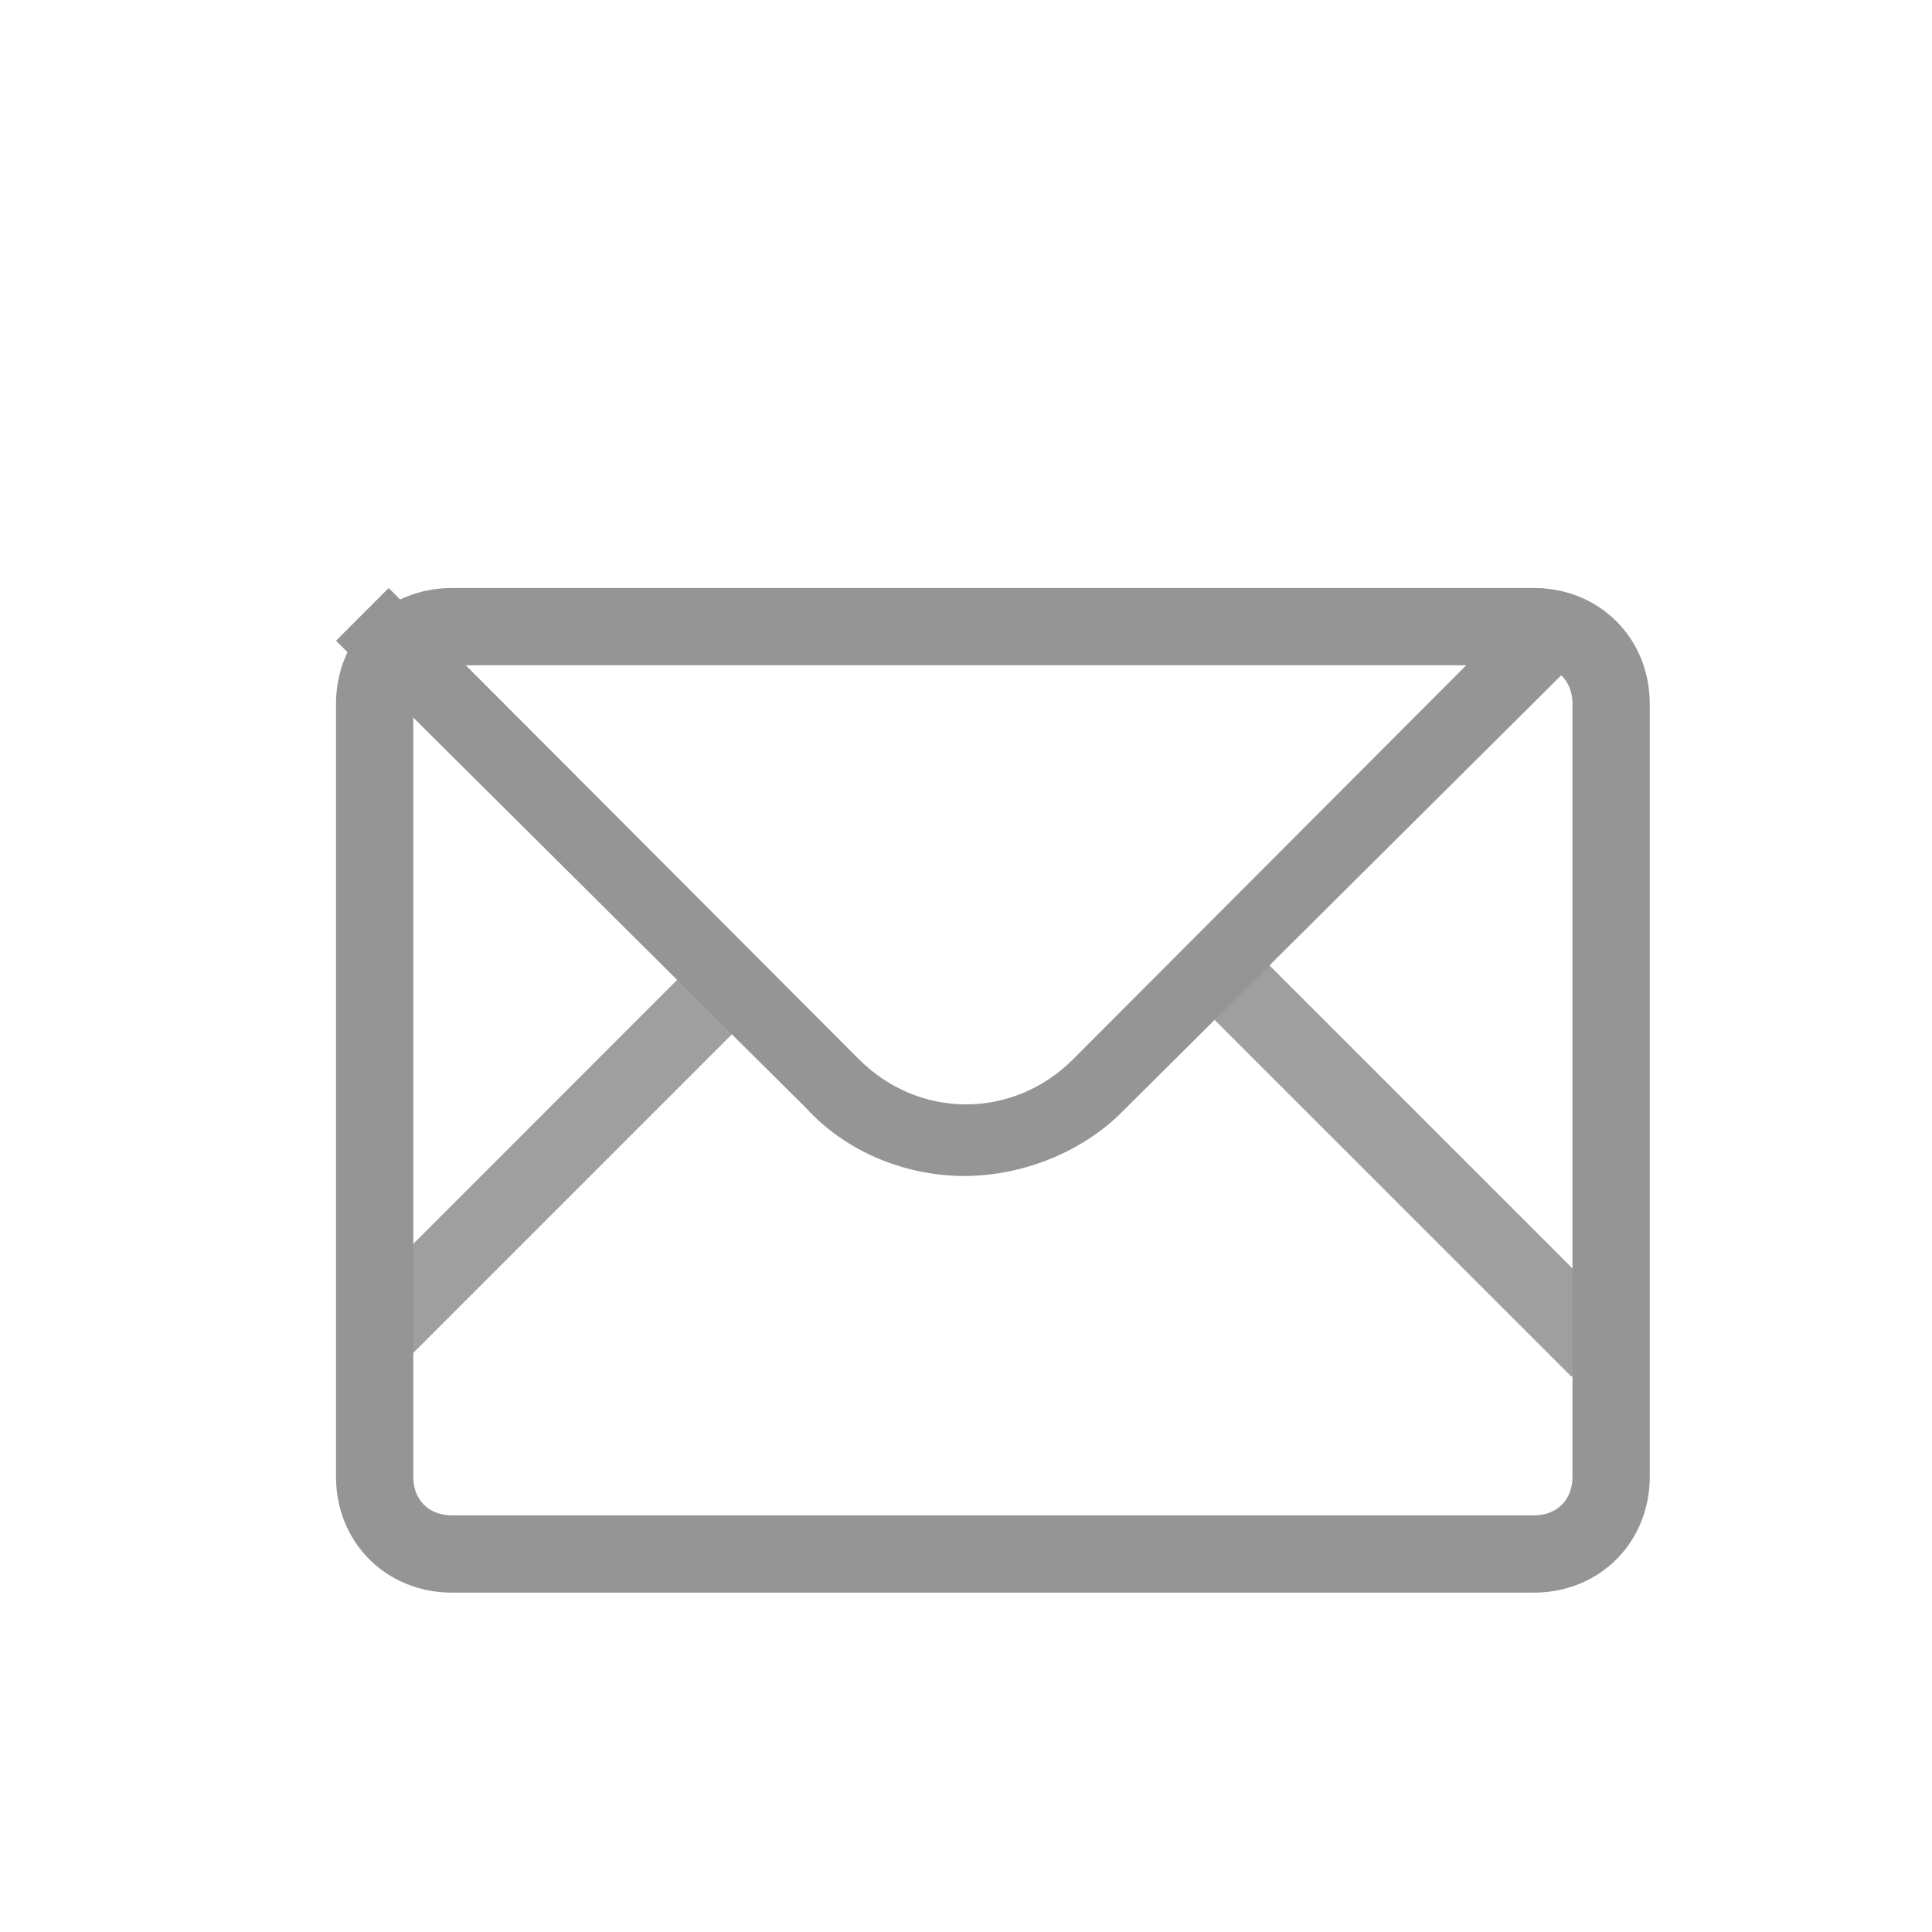 <svg width="23" height="23" viewBox="0 0 23 23" fill="none" xmlns="http://www.w3.org/2000/svg">
<g id="ei:envelope">
<path id="Vector" opacity="0.9" d="M14.772 11.152L19.358 15.738L18.708 16.389L14.121 11.803L14.772 11.152ZM8.554 11.172L9.204 11.822L4.65 16.376L4 15.728L8.554 11.172Z" fill="#959595"/>
<path id="Vector_2" d="M11.478 14C10.806 14 10.09 13.731 9.597 13.192L4 7.628L4.627 7L10.224 12.609C10.94 13.327 12.06 13.327 12.776 12.609L18.373 7L19 7.628L13.358 13.237C12.866 13.731 12.149 14 11.478 14Z" fill="#959595"/>
<path id="Vector_3" d="M18.26 18.96H5.38C4.598 18.96 4 18.362 4 17.58V8.38C4 7.598 4.598 7 5.38 7H18.26C19.042 7 19.64 7.598 19.64 8.38V17.58C19.64 18.362 19.042 18.96 18.26 18.96ZM5.38 7.92C5.104 7.92 4.92 8.104 4.92 8.38V17.58C4.92 17.856 5.104 18.04 5.38 18.04H18.26C18.536 18.04 18.72 17.856 18.72 17.58V8.38C18.72 8.104 18.536 7.92 18.26 7.92H5.38Z" fill="#959595"/>
</g>
</svg>
